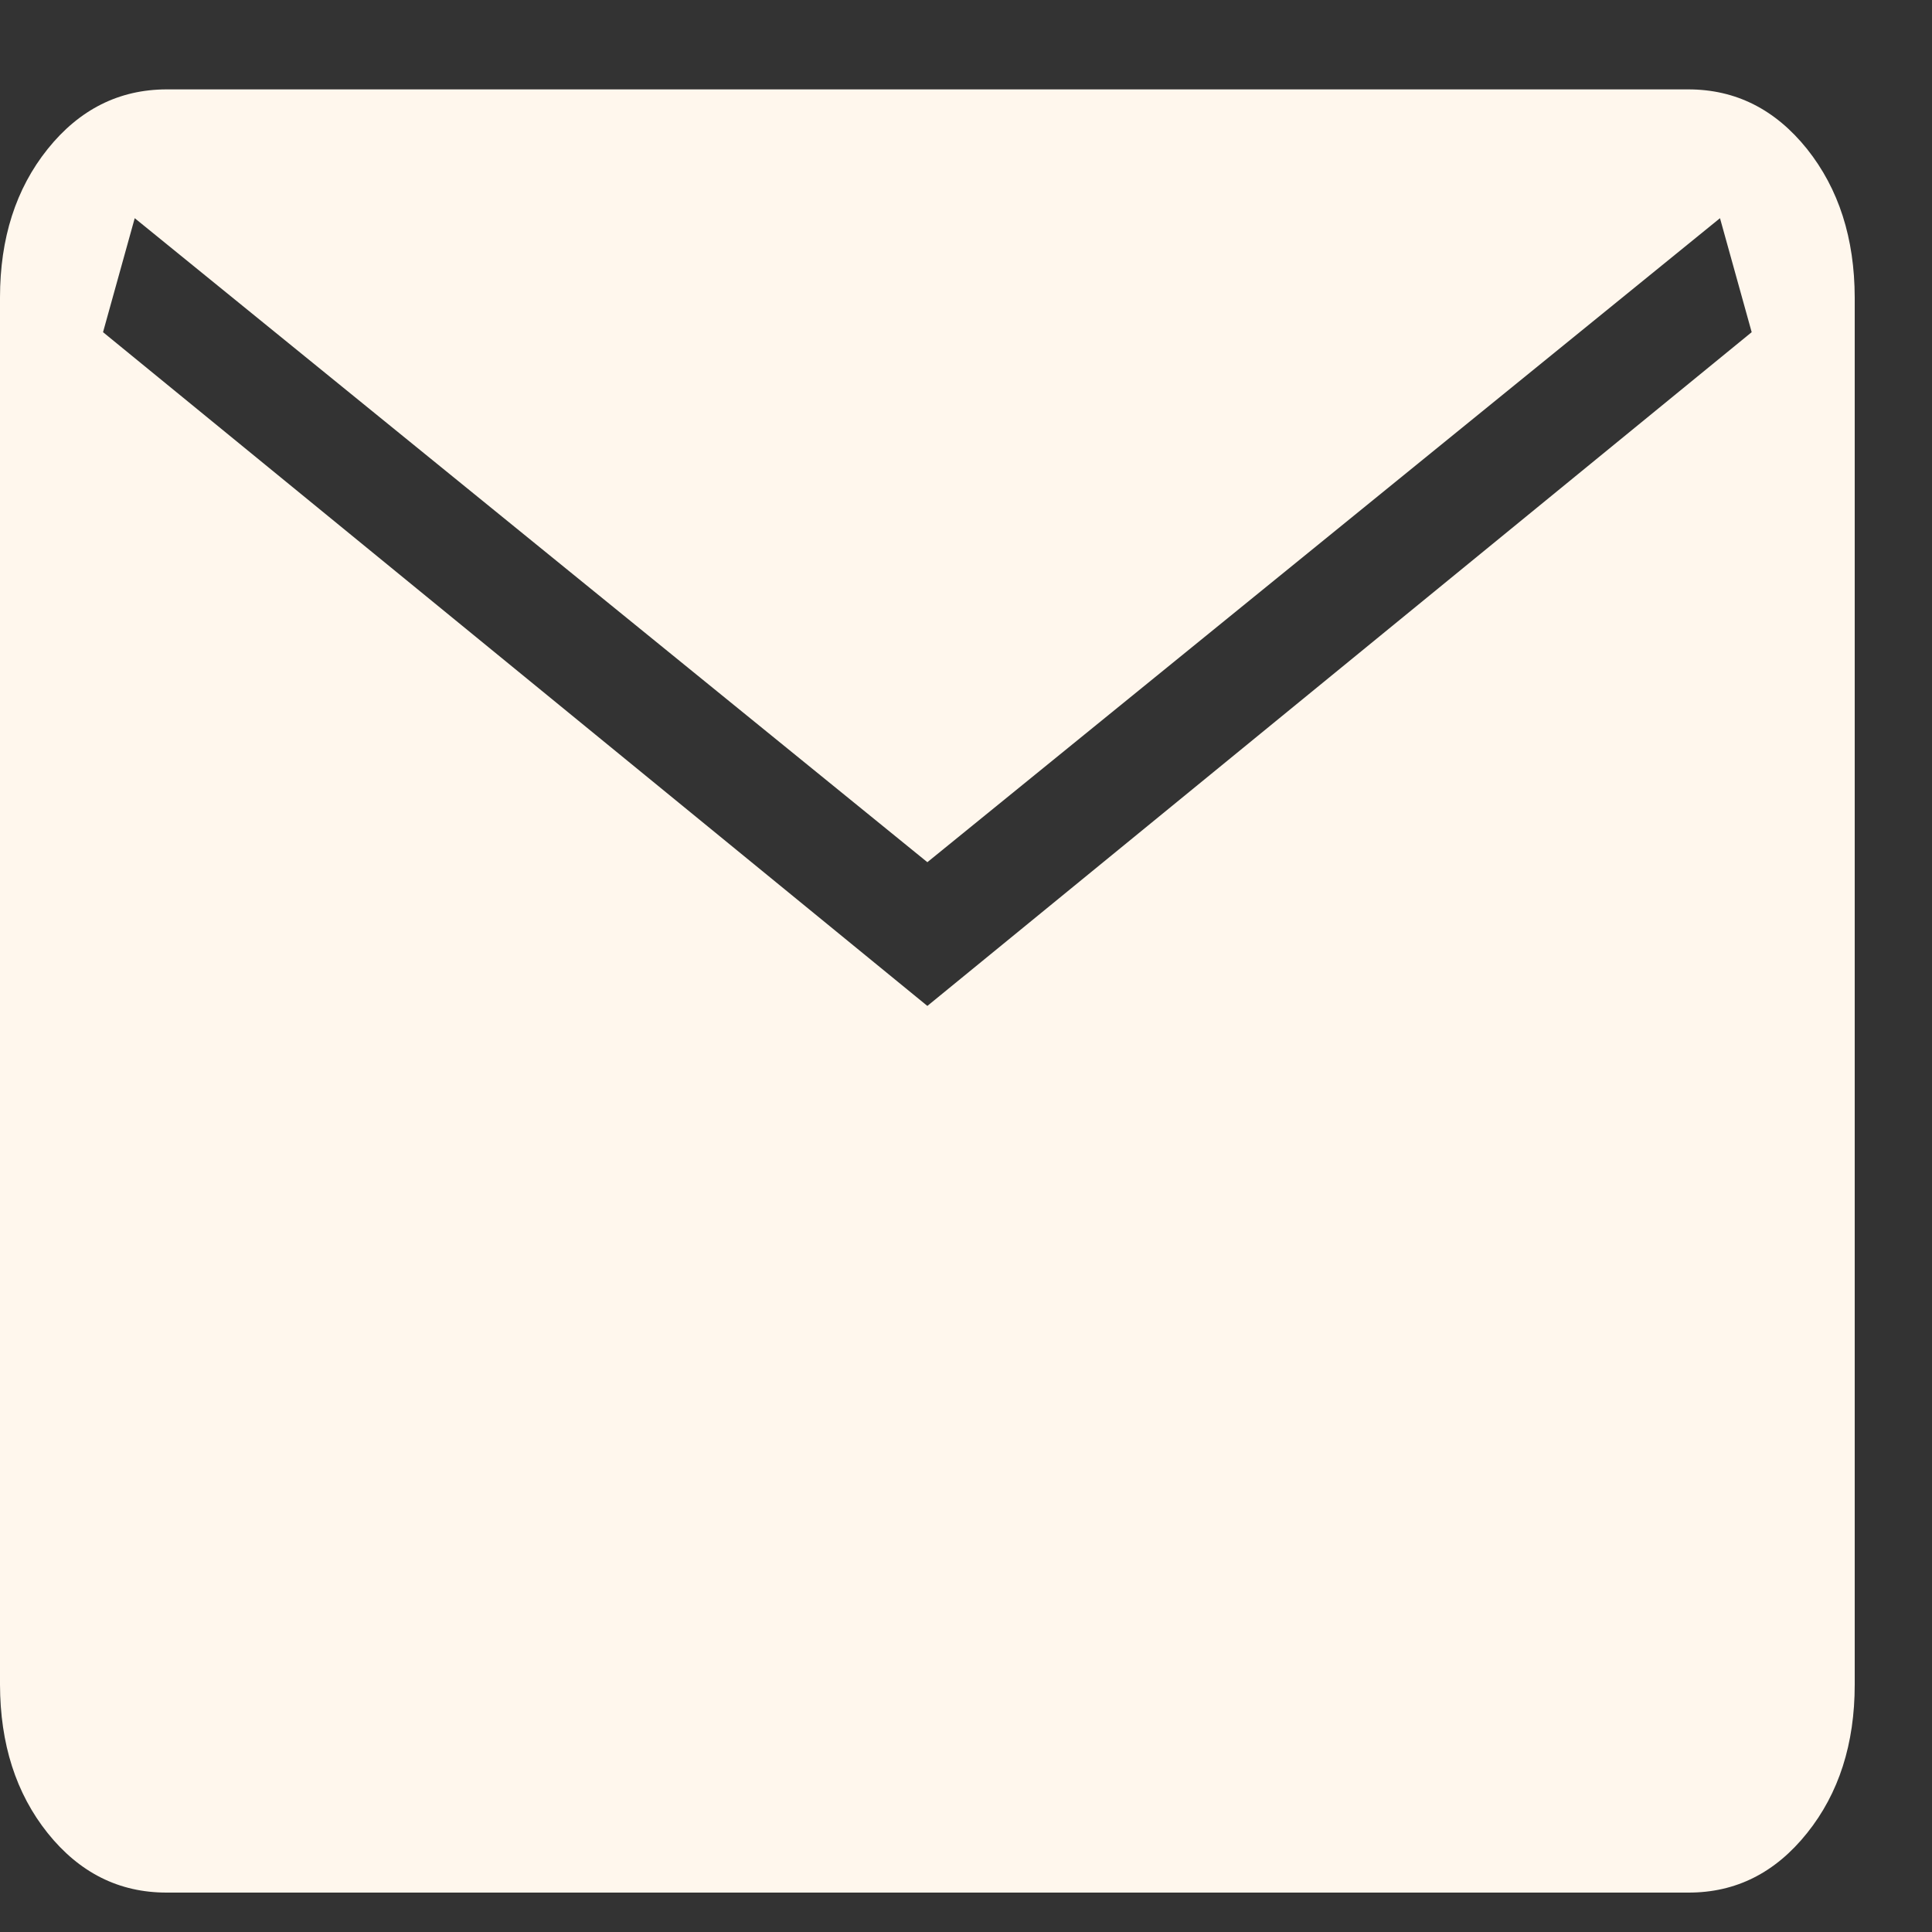 <svg width="15" height="15" viewBox="0 0 15 15" fill="none" xmlns="http://www.w3.org/2000/svg">
<rect x="0" y="0" width="15" height="15" fill="#333333" stroke="none"/>
<path d="M1.293 14.694C0.924 14.694 0.617 14.54 0.37 14.232C0.124 13.924 0.001 13.54 0 13.078V2.31C0 1.85 0.123 1.465 0.37 1.157C0.617 0.849 0.925 0.695 1.292 0.694H13.108C13.476 0.694 13.783 0.849 14.03 1.157C14.276 1.466 14.399 1.85 14.4 2.31V13.079C14.4 13.539 14.277 13.924 14.03 14.232C13.783 14.541 13.476 14.695 13.108 14.694H1.293ZM7.2 7.81L13.6 2.579L13.354 1.694L7.2 6.694L1.046 1.694L0.8 2.579L7.2 7.81Z" fill="#FFF7ED"/>
</svg>
